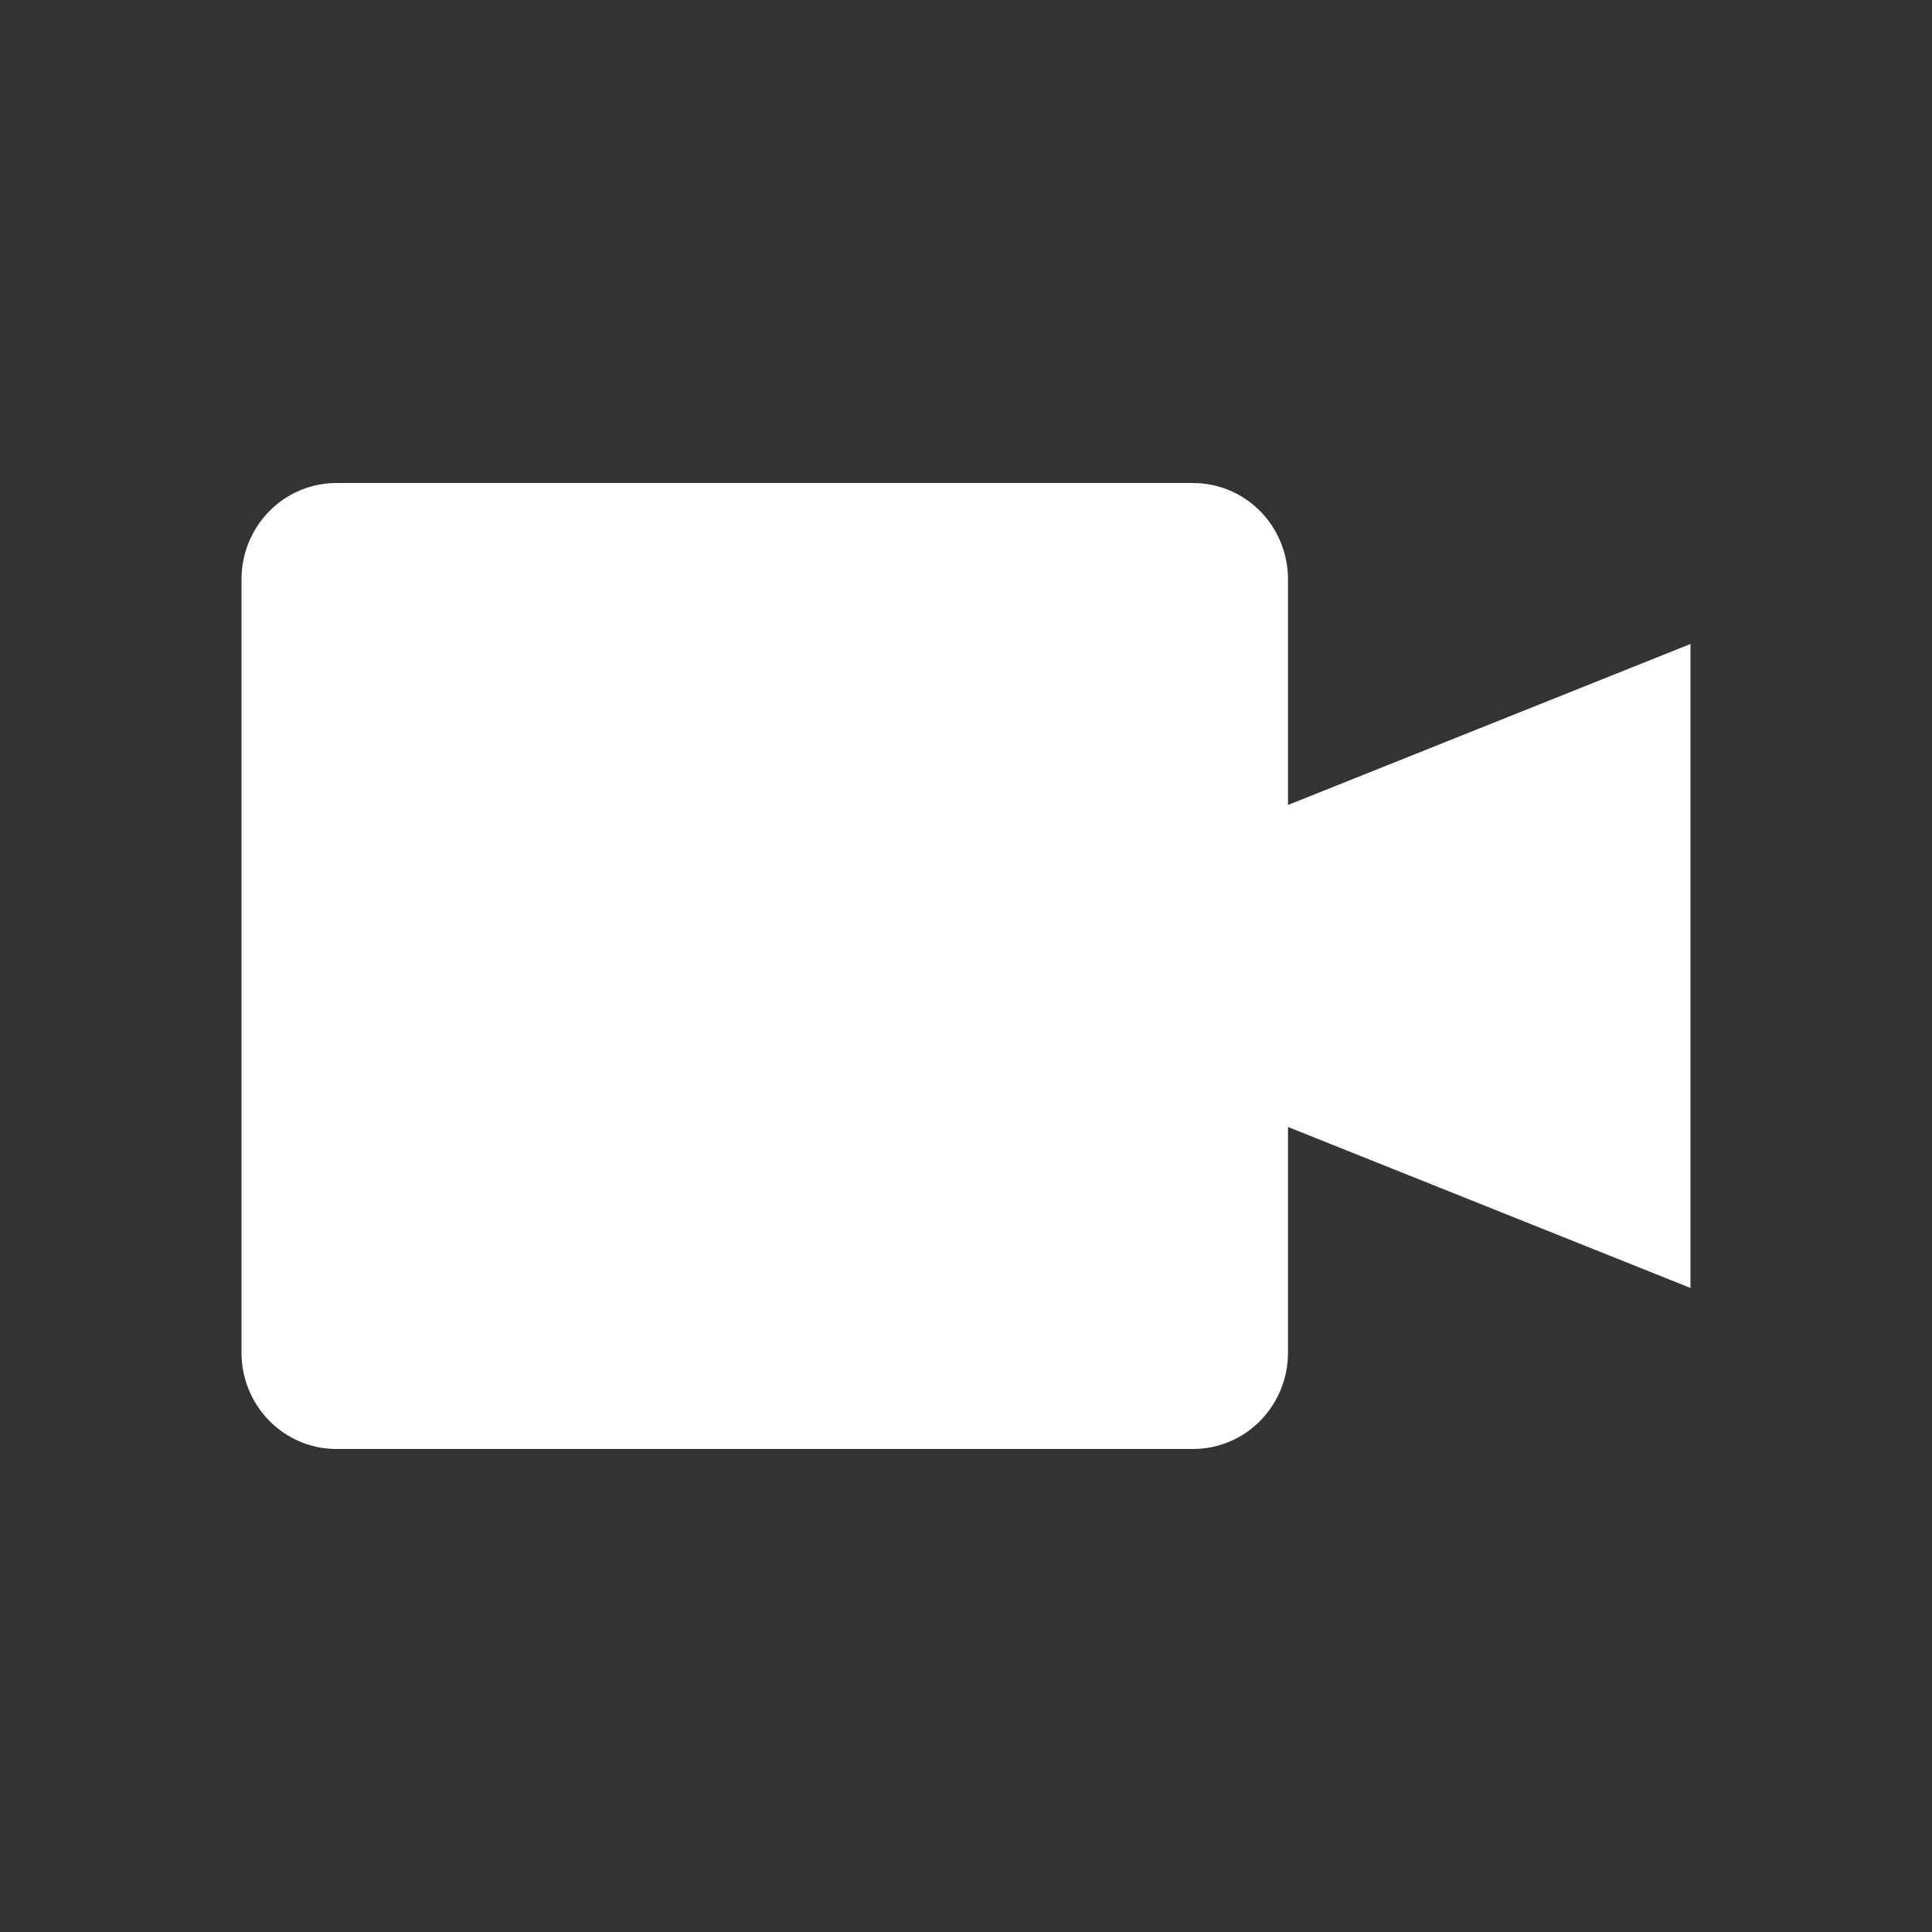 <?xml version="1.0" encoding="UTF-8" standalone="no"?>
<svg xmlns:dc="http://purl.org/dc/elements/1.1/" xmlns:cc="http://creativecommons.org/ns#" xmlns:rdf="http://www.w3.org/1999/02/22-rdf-syntax-ns#" xmlns:svg="http://www.w3.org/2000/svg" xmlns="http://www.w3.org/2000/svg" version="1.0" width="24" height="24" id="svg2817">
    <rect width="100%" height="100%" fill="#333333" stroke="none"/>
    <path id="path4346" d="M 4.182,6 C 3.527,6 3,6.534 3,7.199 L 3,16.801 C 3,17.466 3.527,18 4.182,18 L 14.818,18 C 15.473,18 16,17.466 16,16.801 L 16,14 l 5,2 0,-8 -5,2 0,-2.801 C 16,6.534 15.473,6 14.818,6 Z" style="opacity:1;fill:#ffffff;fill-opacity:1;enable-background:new"/>
</svg>
